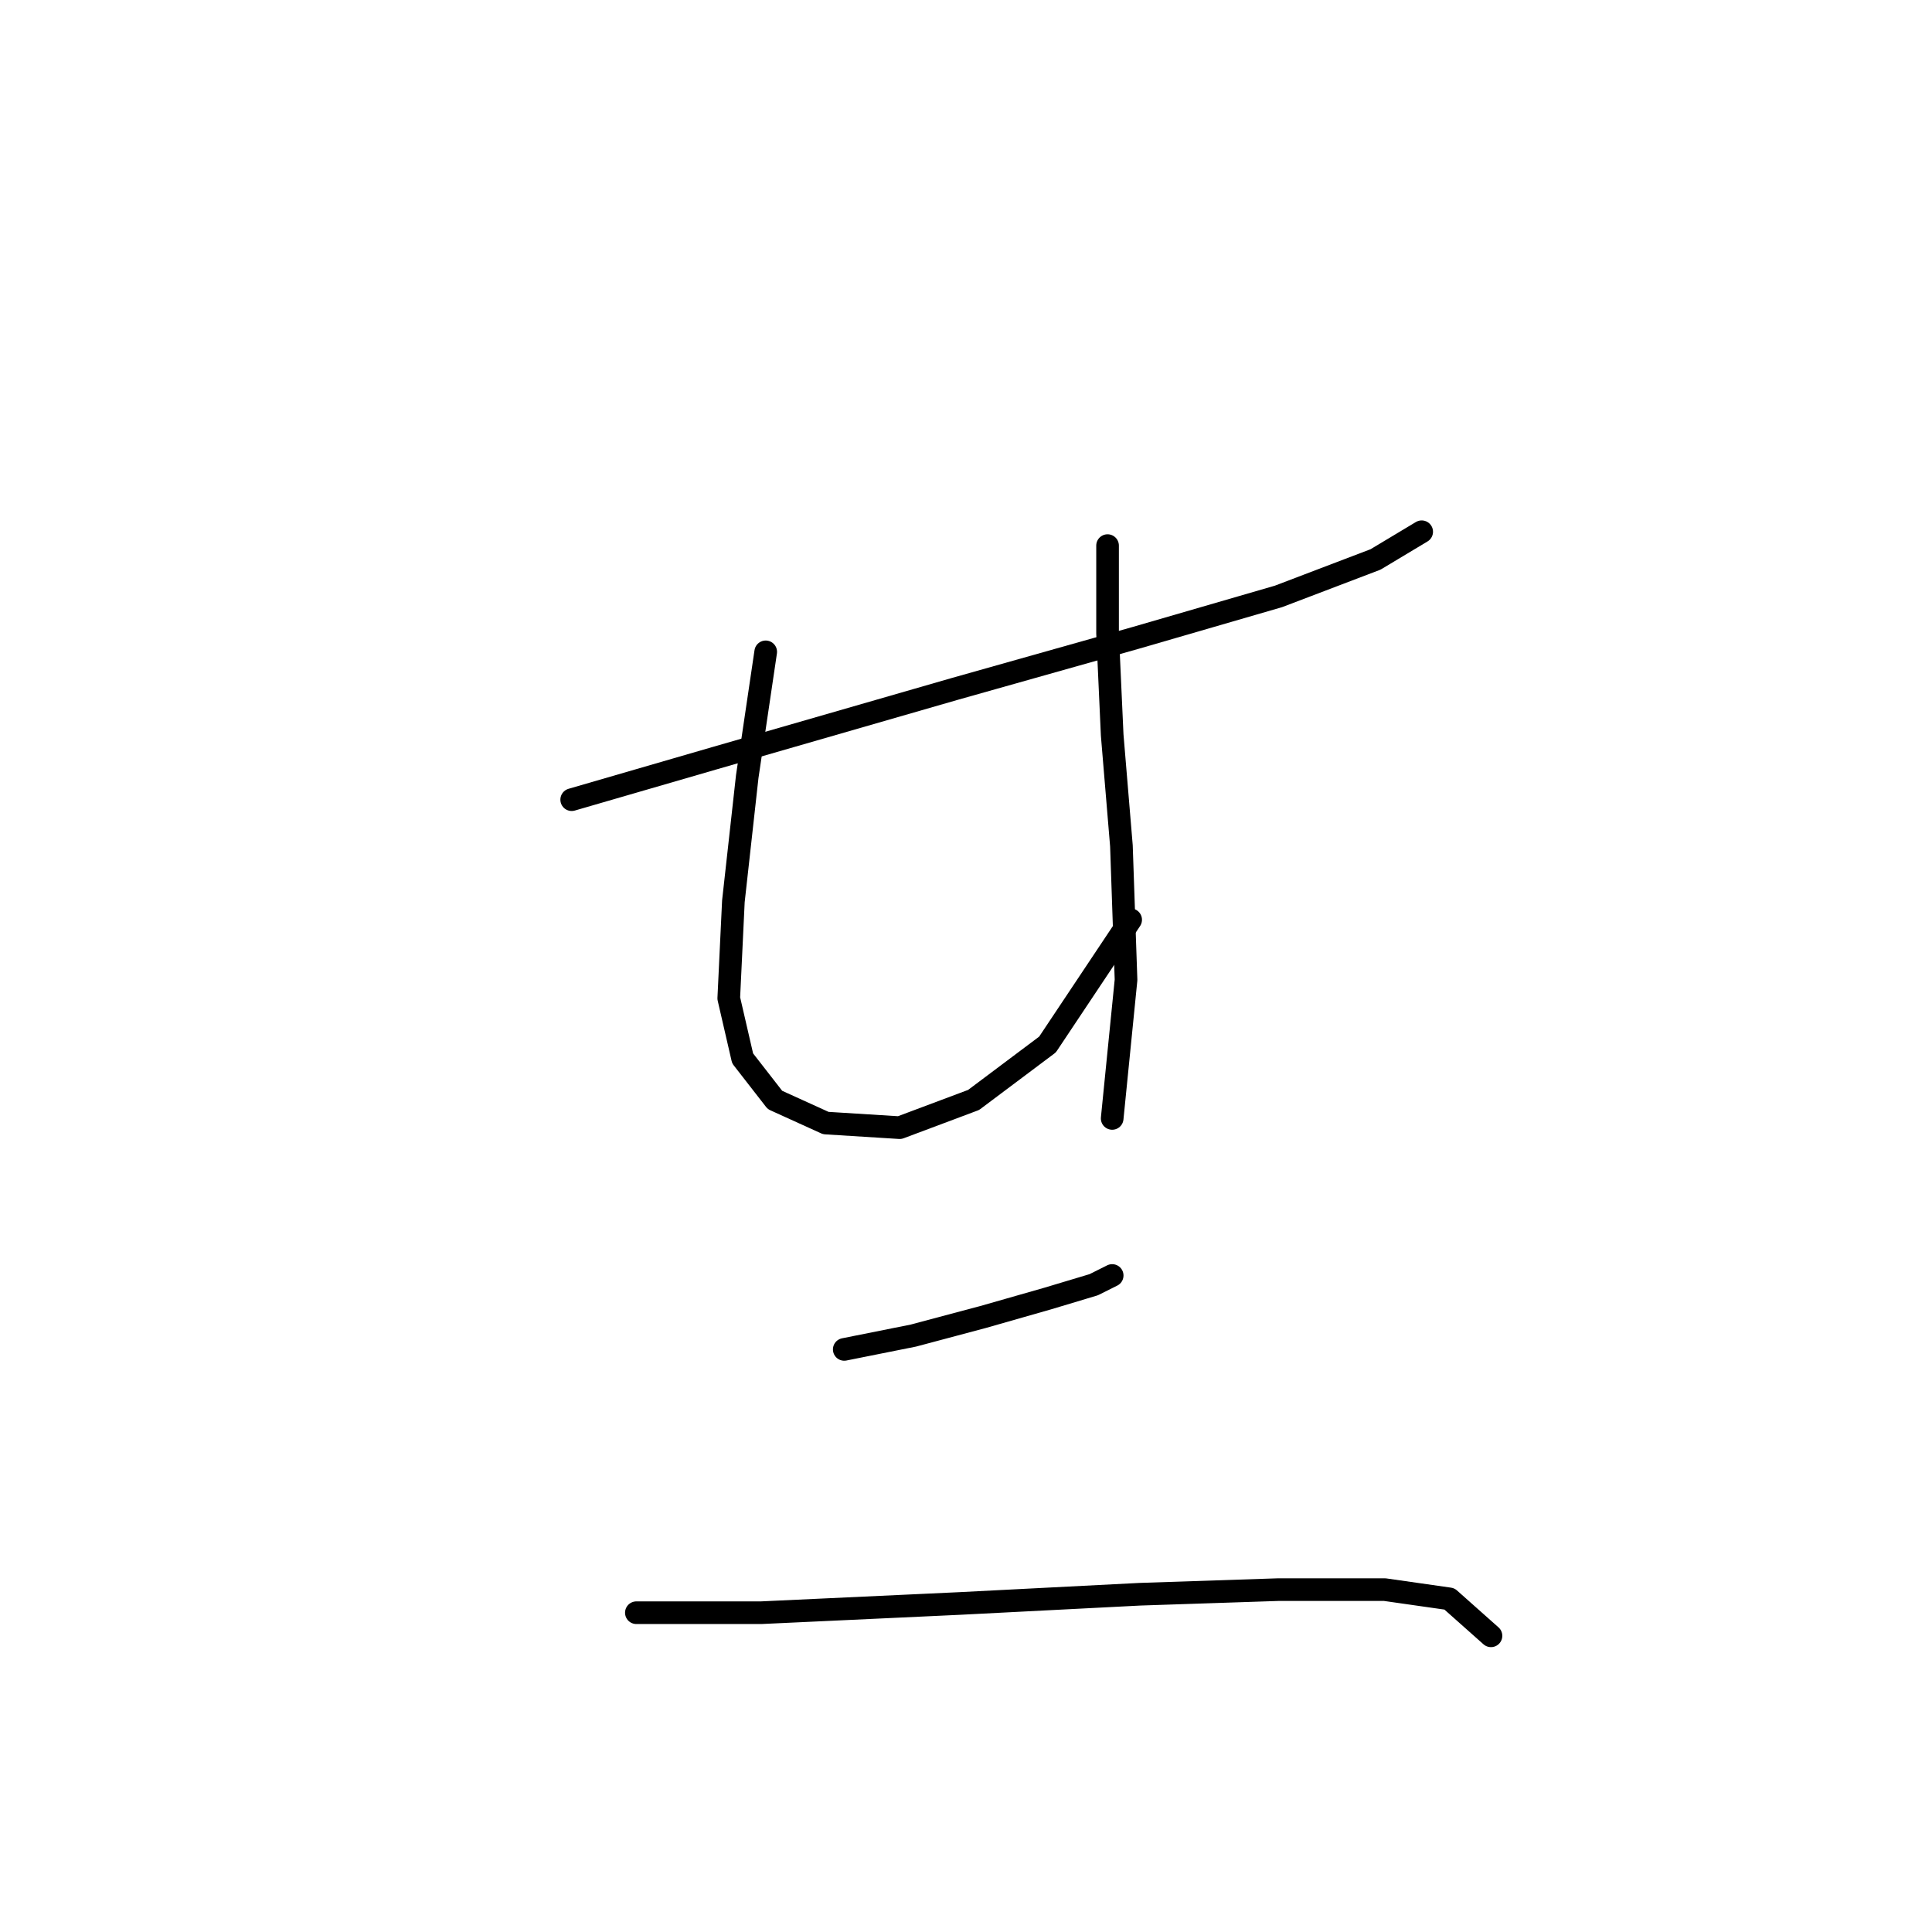 <?xml version="1.0" standalone="no"?>
    <svg width="256" height="256" xmlns="http://www.w3.org/2000/svg" version="1.1">
    <polyline stroke="black" stroke-width="3" stroke-linecap="round" fill="transparent" stroke-linejoin="round" points="75.753 105.961 94.728 100.452 126.558 91.271 150.43 84.537 169.406 79.028 182.26 74.131 188.381 70.459 188.381 70.459 " />
        <polyline stroke="black" stroke-width="3" stroke-linecap="round" fill="transparent" stroke-linejoin="round" points="101.461 86.374 99.013 102.901 97.177 119.428 96.564 132.282 98.401 140.24 102.686 145.749 109.419 148.809 119.213 149.421 129.006 145.749 138.8 138.403 149.818 121.876 149.818 121.876 " />
        <polyline stroke="black" stroke-width="3" stroke-linecap="round" fill="transparent" stroke-linejoin="round" points="146.758 72.295 146.758 83.925 147.37 97.392 148.594 112.082 149.206 129.834 147.37 148.197 147.37 148.197 " />
        <polyline stroke="black" stroke-width="3" stroke-linecap="round" fill="transparent" stroke-linejoin="round" points="111.867 178.803 121.049 176.966 130.231 174.518 138.8 172.07 144.921 170.233 147.37 169.009 147.37 169.009 " />
        <polyline stroke="black" stroke-width="3" stroke-linecap="round" fill="transparent" stroke-linejoin="round" points="84.322 213.693 100.849 213.693 127.17 212.469 151.042 211.245 169.406 210.633 183.484 210.633 192.054 211.857 197.563 216.754 197.563 216.754 " />
        </svg>